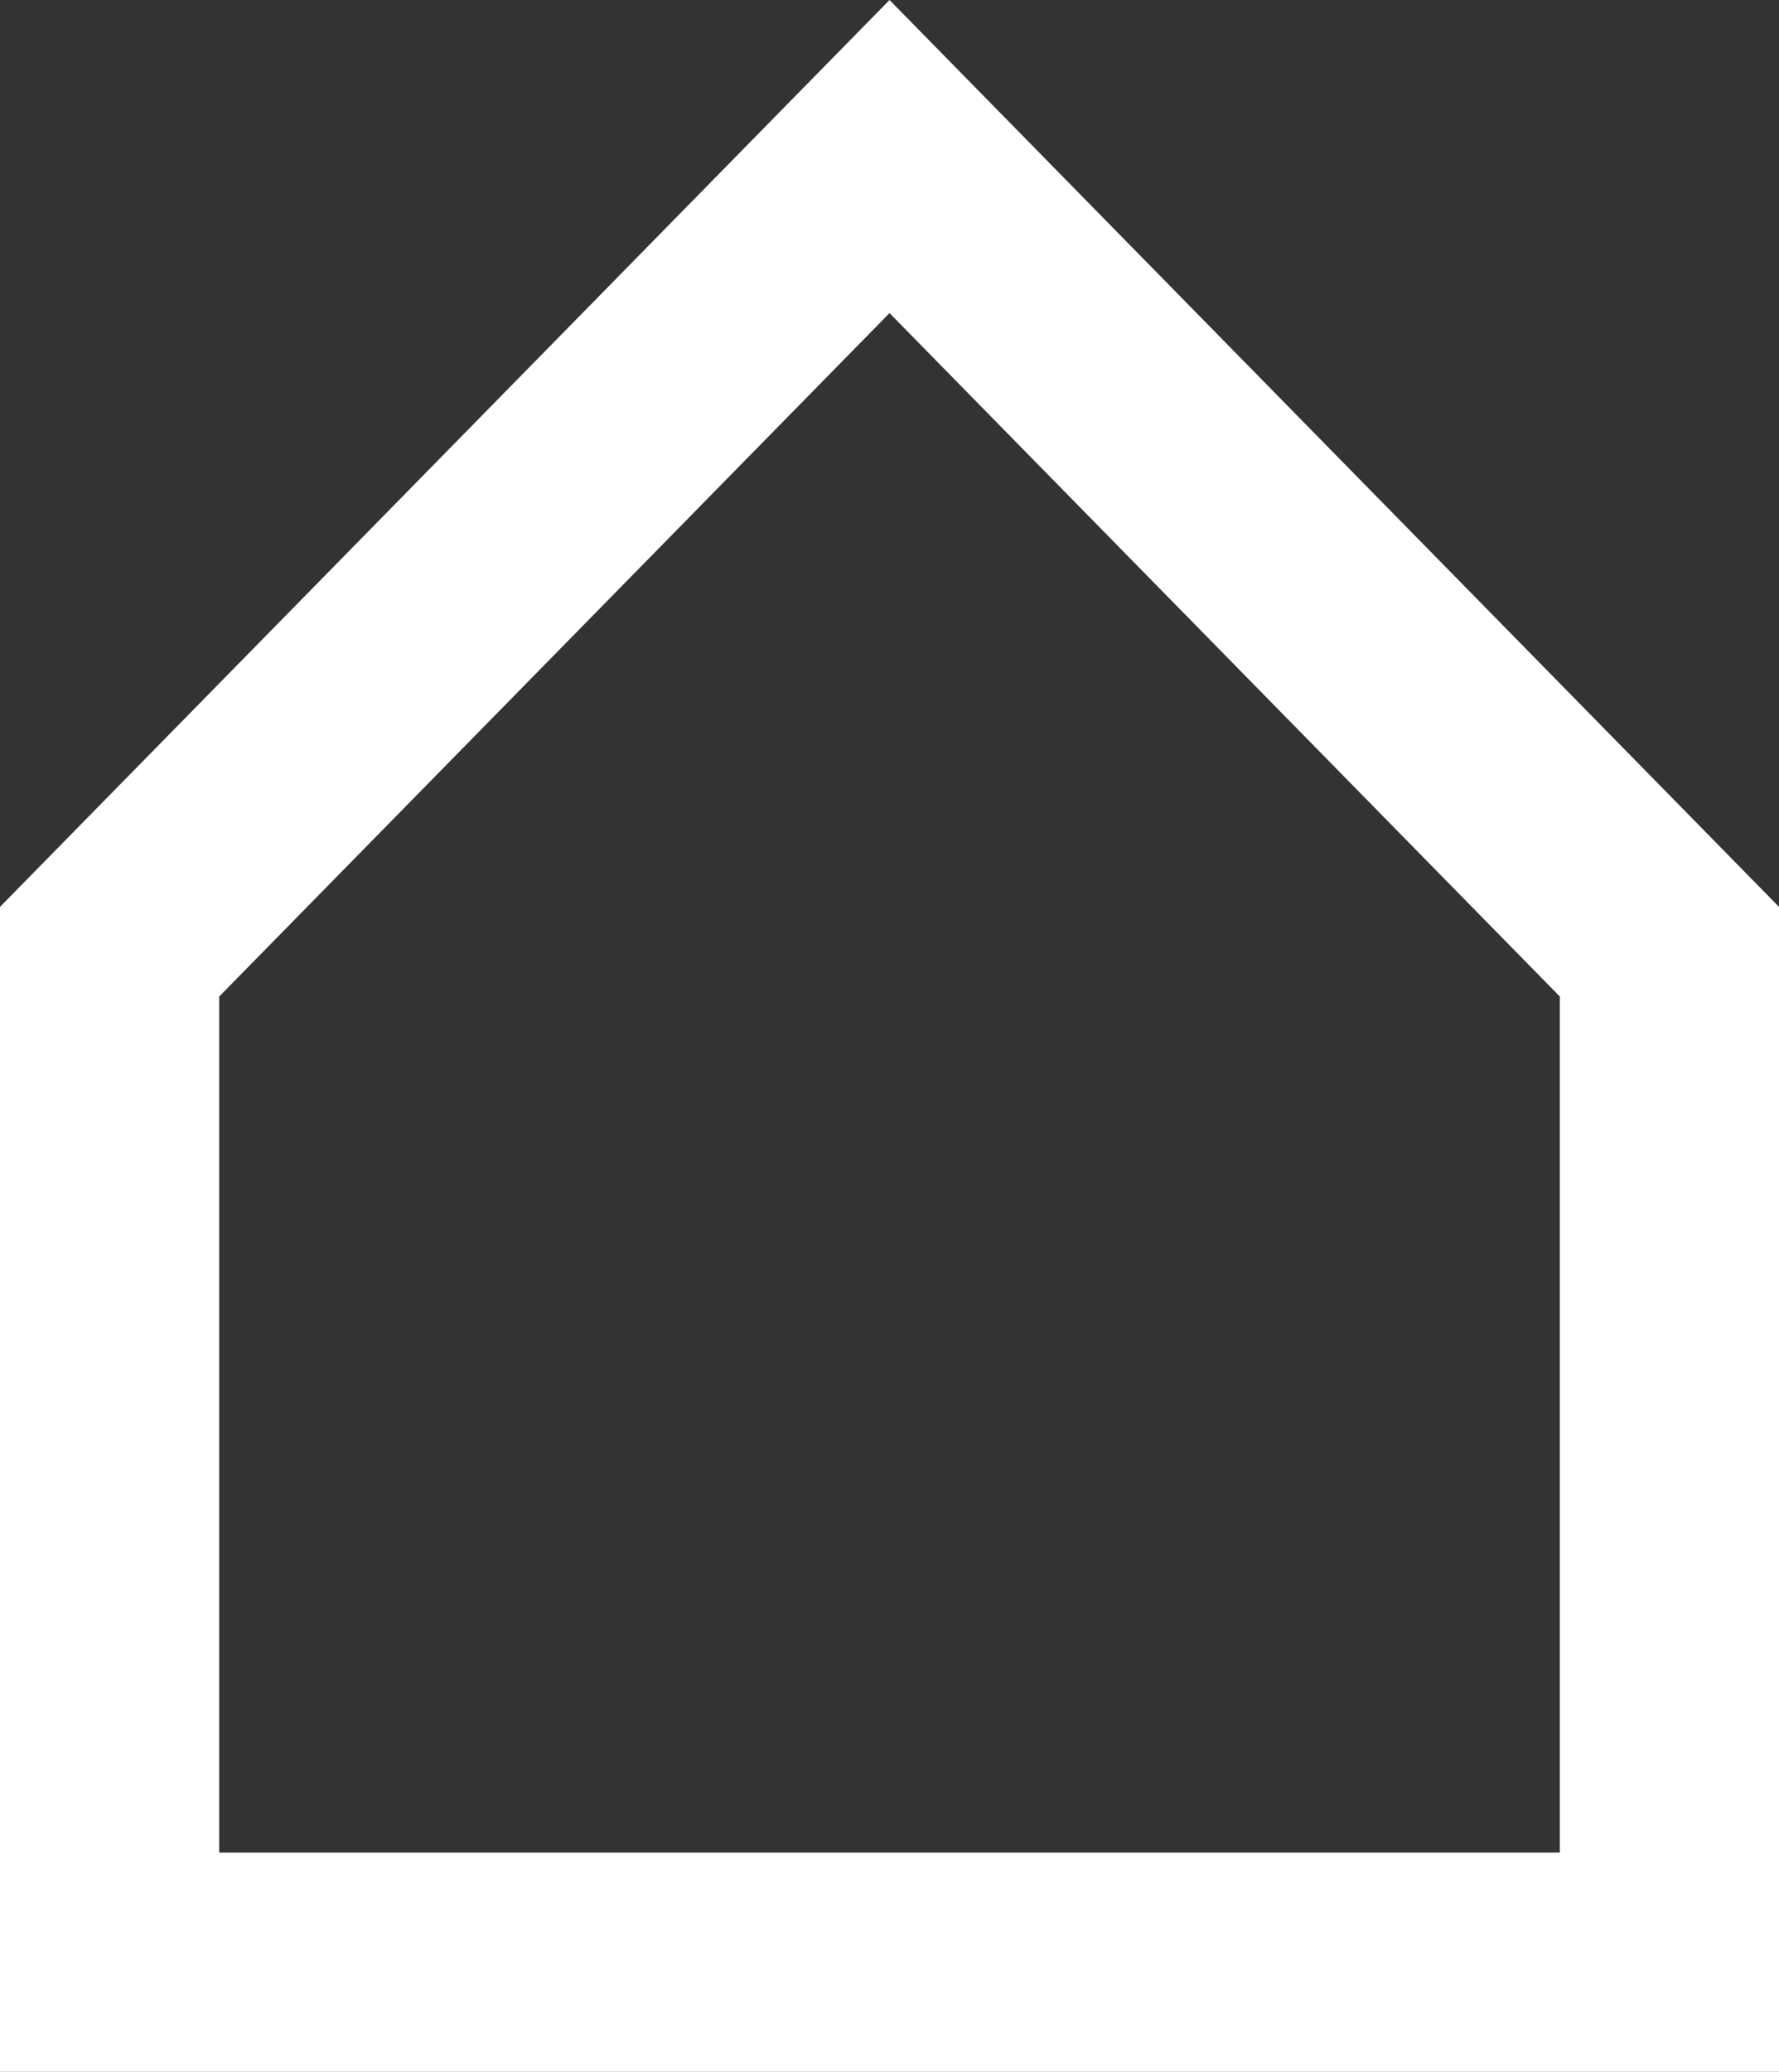 <?xml version="1.0" encoding="utf-8"?>
<!-- Generator: Adobe Illustrator 16.0.4, SVG Export Plug-In . SVG Version: 6.00 Build 0)  -->
<!DOCTYPE svg PUBLIC "-//W3C//DTD SVG 1.1//EN" "http://www.w3.org/Graphics/SVG/1.1/DTD/svg11.dtd">
<svg version="1.1" id="Laag_1" xmlns="http://www.w3.org/2000/svg" xmlns:xlink="http://www.w3.org/1999/xlink" x="0px" y="0px"
	 width="48.689px" height="56.689px" viewBox="0 0 48.689 56.689" enable-background="new 0 0 48.689 56.689" xml:space="preserve">
<rect x="0" y="0" width="48.689" height="56.689" fill="#333333" stroke="none"/>
<path fill="#FFFFFF" d="M24.345,8.567L42.69,27.266V50.69H6V27.266L24.345,8.567 M24.345,0L0,24.814V56.69H48.69V24.814L24.345,0
	L24.345,0z"/>
</svg>
